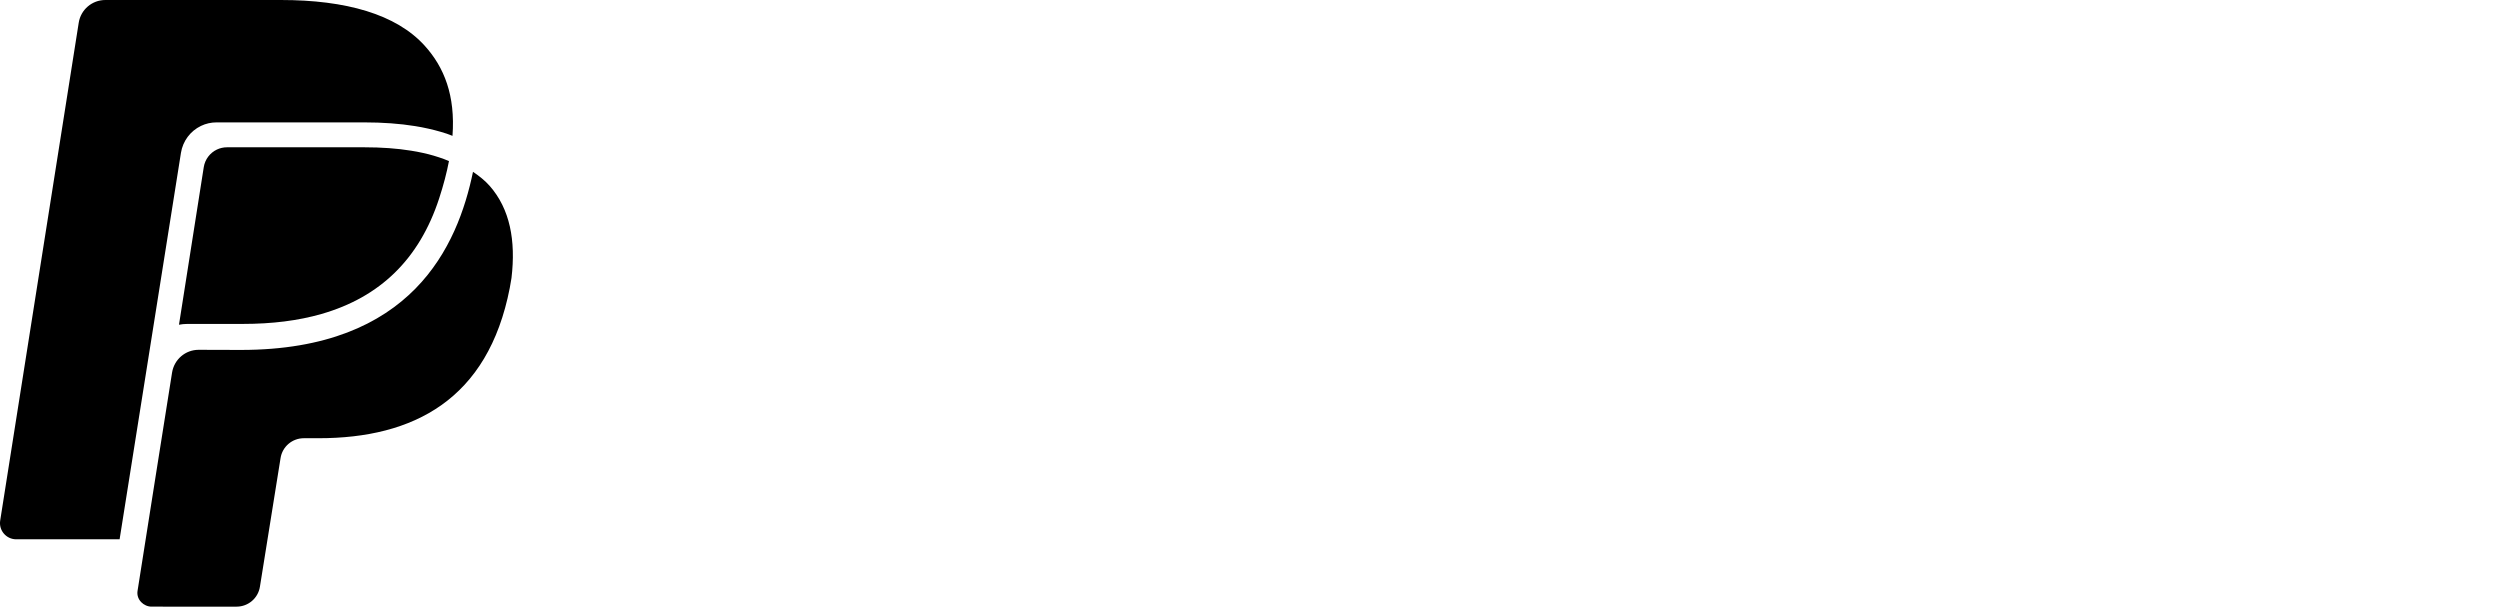 <?xml version="1.0" encoding="utf-8"?>
<svg version="1.1" id="Layer_1" xmlns="http://www.w3.org/2000/svg" xmlns:xlink="http://www.w3.org/1999/xlink" x="0px" y="0px"
   viewBox="0 0 404.65 98.18" style="enable-background:new 0 0 404.65 98.18;" xml:space="preserve">
<g>
  <path d="M32.53,20.38c0.79-0.38,1.64-0.57,2.52-0.57h23.92c2.98,0,5.74,0.2,8.21,0.6c0.73,0.12,1.44,0.25,2.13,0.41
    c0.69,0.15,1.37,0.33,2.03,0.52c0.33,0.1,0.65,0.2,0.97,0.3c0.32,0.11,0.62,0.23,0.93,0.35c0.48-6.54-1.34-11.1-4.5-14.59
    C64.12,2.29,55.98,0,45.46,0H17.05c-2.15,0-3.98,1.56-4.31,3.69L0.03,84.26c-0.25,1.59,0.98,3.03,2.59,3.03h16.74l9.93-62.55
    C29.59,22.84,30.8,21.21,32.53,20.38z"/>
  <path d="M71.04,25.46c-0.27-0.09-0.55-0.18-0.83-0.26c-0.57-0.17-1.16-0.32-1.77-0.45c-0.62-0.14-1.25-0.26-1.9-0.36
    c-2.26-0.37-4.81-0.55-7.57-0.55H36.75c-0.59,0-1.15,0.13-1.65,0.37c-1.1,0.53-1.92,1.57-2.12,2.85l-4.01,25.5
    c0.43-0.08,0.88-0.13,1.37-0.13c5.37,0,8.95,0,8.95,0c4.75,0,8.99-0.53,12.74-1.61c9.48-2.72,15.85-8.89,19.05-18.7
    c0.71-2.17,1.23-4.18,1.59-6.05C72.15,25.85,71.61,25.64,71.04,25.46z"/>
  <path d="M79.27,30.1c-0.77-0.88-1.71-1.61-2.71-2.29c-2.48,11.98-9.86,28.83-37.55,28.83c-0.06,0-6.86-0.02-6.86-0.02
    c-2.15,0-3.96,1.56-4.3,3.69c0,0-5.33,33.59-5.59,35.35c-0.21,1.4,1,2.53,2.27,2.53H38.3c1.88,0,3.48-1.37,3.77-3.22l3.34-20.82
    c0.29-1.86,1.89-3.22,3.77-3.22h2.38c15.38,0,27.43-6.25,30.95-24.32c0.1-0.54,0.2-1.08,0.28-1.62
    C83.51,38.91,82.53,33.82,79.27,30.1z"/>
</g>
<g>
  <path d="M152.93,21.96h-22.25c-1.52,0-2.82,1.11-3.05,2.61l-9,57.05c-0.18,1.13,0.69,2.14,1.83,2.14h10.62
    c1.52,0,2.82-1.11,3.05-2.61l2.43-15.39c0.24-1.5,1.53-2.61,3.05-2.61h7.04c14.66,0,23.11-7.09,25.32-21.15
    c0.99-6.15,0.04-10.98-2.84-14.36C165.98,23.92,160.38,21.96,152.93,21.96z M155.5,42.79c-1.22,7.99-7.32,7.99-13.22,7.99h-3.36
    l2.35-14.91c0.14-0.9,0.92-1.57,1.83-1.57h1.54c4.02,0,7.81,0,9.76,2.29C155.59,37.96,155.94,39.99,155.5,42.79z" fill=""/>
  <path d="M219.44,42.54h-10.65c-0.91,0-1.69,0.66-1.83,1.57l-0.47,2.98L205.74,46c-2.31-3.35-7.45-4.47-12.58-4.47
    c-11.77,0-21.83,8.92-23.78,21.43c-1.02,6.24,0.43,12.21,3.97,16.37c3.25,3.82,7.89,5.42,13.42,5.42c9.49,0,14.75-6.1,14.75-6.1
    l-0.48,2.96c-0.18,1.13,0.69,2.14,1.83,2.14h9.59c1.52,0,2.82-1.11,3.05-2.61l5.76-36.47C221.44,43.55,220.57,42.54,219.44,42.54
    z M204.59,63.27c-1.03,6.09-5.86,10.17-12.03,10.17c-3.09,0-5.56-0.99-7.15-2.88c-1.58-1.87-2.17-4.52-1.67-7.48
    c0.96-6.03,5.87-10.25,11.94-10.25c3.03,0,5.48,1,7.1,2.9C204.41,57.65,205.05,60.33,204.59,63.27z" fill=""/>
  <path d="M276.18,42.54h-10.71c-1.02,0-1.98,0.51-2.56,1.36l-14.77,21.76l-6.26-20.91c-0.39-1.31-1.6-2.21-2.96-2.21h-10.53
    c-1.27,0-2.17,1.25-1.76,2.45l11.79,34.61l-11.09,15.65c-0.87,1.23,0.01,2.93,1.51,2.93h10.7c1.01,0,1.96-0.5,2.54-1.33
    l35.61-51.4C278.56,44.22,277.68,42.54,276.18,42.54z" fill=""/>
  <path d="M311.63,21.96h-22.25c-1.52,0-2.82,1.11-3.05,2.61l-9,57.05c-0.18,1.13,0.69,2.14,1.83,2.14h11.42
    c1.06,0,1.97-0.77,2.14-1.83l2.55-16.17c0.24-1.5,1.53-2.61,3.05-2.61h7.04c14.66,0,23.11-7.09,25.32-21.15
    c0.99-6.15,0.04-10.98-2.84-14.36C324.68,23.92,319.07,21.96,311.63,21.96z M314.2,42.79c-1.22,7.99-7.32,7.99-13.22,7.99h-3.36
    l2.35-14.91c0.14-0.9,0.92-1.57,1.83-1.57h1.54c4.02,0,7.81,0,9.77,2.29C314.28,37.96,314.64,39.99,314.2,42.79z" fill=""/>
  <path d="M378.13,42.54h-10.65c-0.91,0-1.69,0.66-1.83,1.57l-0.47,2.98L364.43,46c-2.31-3.35-7.45-4.47-12.58-4.47
    c-11.77,0-21.83,8.92-23.78,21.43c-1.02,6.24,0.43,12.21,3.97,16.37c3.25,3.82,7.89,5.42,13.42,5.42c9.49,0,14.75-6.1,14.75-6.1
    l-0.48,2.96c-0.18,1.13,0.69,2.14,1.83,2.14h9.59c1.52,0,2.82-1.11,3.05-2.61l5.76-36.47C380.14,43.55,379.27,42.54,378.13,42.54
    z M363.28,63.27c-1.03,6.09-5.86,10.17-12.03,10.17c-3.09,0-5.56-0.99-7.15-2.88c-1.58-1.87-2.17-4.52-1.67-7.48
    c0.96-6.03,5.87-10.25,11.94-10.25c3.03,0,5.48,1,7.1,2.9C363.11,57.65,363.75,60.33,363.28,63.27z" fill=""/>
  <path d="M390.69,23.52l-9.13,58.1c-0.18,1.13,0.69,2.14,1.83,2.14h9.18c1.52,0,2.82-1.11,3.05-2.61l9-57.05
    c0.18-1.13-0.69-2.14-1.83-2.14h-10.28C391.61,21.96,390.83,22.62,390.69,23.52z" fill=""/>
</g>
</svg>
